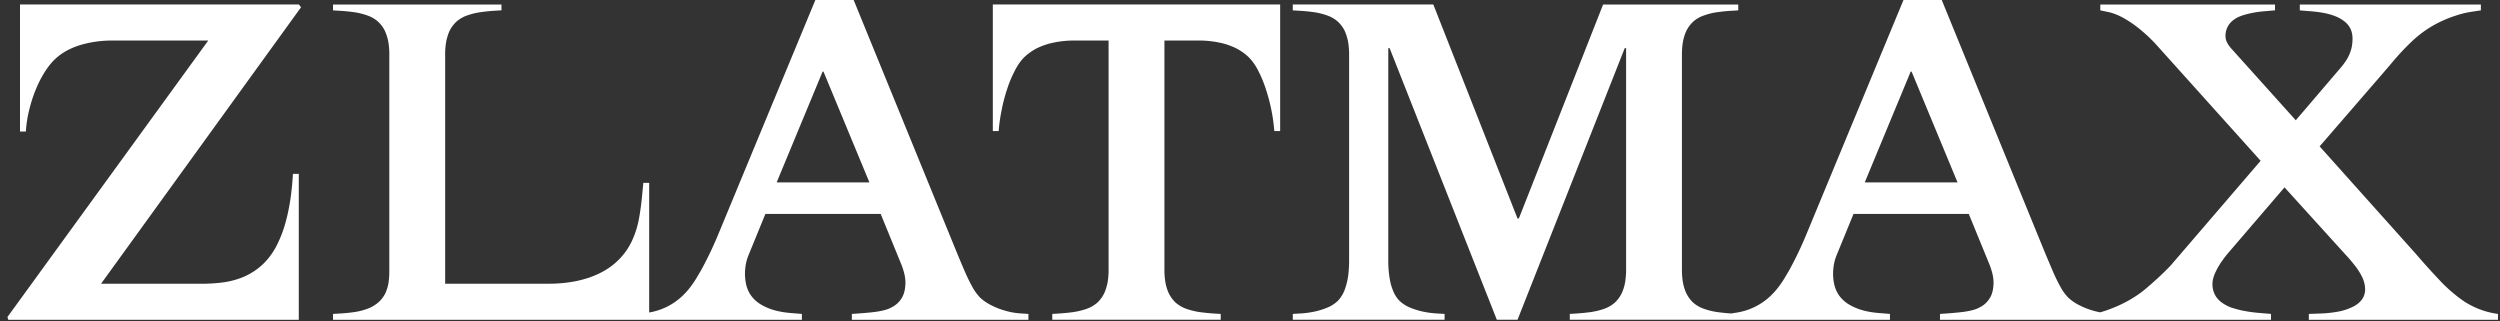 <svg width="109" height="14" fill="none" xmlns="http://www.w3.org/2000/svg"><rect width="100%" height="100%" fill="#333333" stroke="none"/><path d="M.872.196v5.538h.256c.02-.318.068-.638.15-.959.079-.324.18-.635.308-.933.124-.294.268-.563.432-.805.16-.239.337-.432.524-.583a2.55 2.55 0 01.533-.327c.219-.104.48-.19.785-.255a5.062 5.062 0 011.057-.105H9.08L.323 13.824l.039.118h12.665V7.58h-.255c-.02.36-.056.726-.108 1.096-.056.37-.13.73-.23 1.08-.1.35-.228.674-.385.975a3.058 3.058 0 01-.573.776 2.88 2.88 0 01-.9.583 3.603 3.603 0 01-.95.235 7.187 7.187 0 01-.9.046h-4.32L13.127.314l-.099-.118H.872zm16.102 11.547c.003.16-.003.323-.023.494-.016.17-.062.34-.13.504a1.29 1.29 0 01-.338.455c-.147.12-.31.216-.497.278a2.77 2.77 0 01-.57.137 7.358 7.358 0 01-.563.056l-.333.02v.255h13.784v-5.97h-.255l-.059.61c-.03.323-.075.644-.134.971a4.07 4.07 0 01-.3.943 2.898 2.898 0 01-.606.854 2.813 2.813 0 01-.36.3 3.236 3.236 0 01-.603.335c-.245.111-.54.203-.883.275a6.12 6.12 0 01-1.198.11h-4.497V2.397a3.018 3.018 0 01.023-.429c.017-.17.062-.347.13-.53.073-.184.184-.347.338-.494a1.38 1.38 0 01.49-.278 2.92 2.92 0 01.584-.138A7.57 7.57 0 0121.53.47l.334-.02V.197H14.52v.256l.334.02c.173.01.36.029.56.055.195.026.389.072.578.138.187.062.35.153.491.278.154.147.269.31.337.494.07.183.115.36.131.53.02.17.026.314.023.429v9.347zM35.55 0l-4.28 10.329a16.122 16.122 0 01-.7 1.45l-.223.376c-.063.105-.15.232-.259.376a3.155 3.155 0 01-.412.442 2.767 2.767 0 01-1.39.655l-.374.059v.255h7.05v-.255l-.492-.04a3.77 3.77 0 01-.618-.098 2.48 2.48 0 01-.622-.242 1.458 1.458 0 01-.488-.426 1.368 1.368 0 01-.219-.523c-.04-.2-.053-.406-.033-.619.017-.209.062-.405.134-.586l.747-1.826h5.027l.883 2.16c.053.121.095.252.134.396.04.148.06.289.063.43-.004.29-.06.523-.17.693a1.031 1.031 0 01-.42.386 1.268 1.268 0 01-.32.128 3.475 3.475 0 01-.458.085c-.184.023-.41.042-.675.062l-.294.02v.255h7.698v-.255l-.315-.02a3.093 3.093 0 01-.687-.118 3.216 3.216 0 01-.622-.242 2.114 2.114 0 01-.478-.327 2.126 2.126 0 01-.33-.449 7.582 7.582 0 01-.36-.74 60.578 60.578 0 01-.488-1.168L37.219 0H35.55zm2.357 7.953h-4.045l2.003-4.83h.039l2.003 4.83zm12.862-6.186h1.453a4.34 4.34 0 01.995.102c.203.042.405.11.608.203.206.095.396.222.576.382.164.151.311.35.445.603.131.252.25.53.347.834a7.775 7.775 0 01.367 1.823h.255V.196H43.287v5.518h.255c.02-.278.063-.576.125-.89.059-.314.14-.625.242-.933a5.12 5.12 0 01.35-.834c.131-.252.278-.452.442-.603.18-.16.37-.287.576-.382.203-.092.406-.16.609-.203a4.338 4.338 0 01.995-.102h1.453v9.976a3.04 3.04 0 01-.023.428c-.017.17-.062.347-.131.53a1.37 1.37 0 01-.337.495c-.141.12-.305.216-.491.278-.19.066-.383.108-.58.137-.199.026-.386.043-.56.056l-.333.02v.255h7.344v-.255l-.334-.02a9.756 9.756 0 01-.556-.056 3.18 3.18 0 01-.582-.137 1.456 1.456 0 01-.491-.278 1.407 1.407 0 01-.338-.494 2.102 2.102 0 01-.13-.53 3.09 3.09 0 01-.023-.43V1.768zM75.786.197h-5.891l-3.672 9.327h-.06L62.493.196h-6.127v.256l.334.02c.174.01.36.029.56.055.196.026.39.072.579.138.186.062.35.153.49.278.154.147.27.31.338.494.069.183.114.36.13.53.02.17.027.314.024.429v8.954c.003.15-.007.334-.026.55-.02.216-.066.435-.138.654-.069.22-.18.406-.327.563a1.496 1.496 0 01-.484.305 3.203 3.203 0 01-.596.176c-.206.04-.39.062-.55.069l-.334.02v.255h6.618v-.255l-.334-.02a3.825 3.825 0 01-.55-.069 3.201 3.201 0 01-.596-.176 1.494 1.494 0 01-.484-.305 1.291 1.291 0 01-.275-.425 2.286 2.286 0 01-.147-.504 4.608 4.608 0 01-.069-.838V2.1h.059l4.673 11.84h.904L70.838 2.1h.06v9.642c.002.114-.004.258-.024.428a1.98 1.98 0 01-.13.53c-.07.18-.184.347-.338.495a1.46 1.46 0 01-.49.278c-.19.066-.384.108-.58.137-.2.026-.386.043-.56.056l-.333.02v.255h7.344v-.255l-.334-.02a9.793 9.793 0 01-.557-.056 3.11 3.11 0 01-.579-.137 1.439 1.439 0 01-.494-.278 1.409 1.409 0 01-.337-.494 2.096 2.096 0 01-.131-.53 3.582 3.582 0 01-.023-.43V2.397a3.576 3.576 0 01.023-.429 2.1 2.1 0 01.13-.53c.073-.184.184-.347.338-.494.14-.125.304-.216.494-.278.187-.066.38-.112.58-.138.196-.026.382-.046.556-.056l.334-.02V.197zM82.992 0l-4.28 10.329a16.035 16.035 0 01-.7 1.45l-.223.376a4.42 4.42 0 01-.26.376 3.16 3.16 0 01-.411.442 2.765 2.765 0 01-1.39.655l-.375.059v.255h7.05v-.255l-.49-.04a3.769 3.769 0 01-.62-.098 2.479 2.479 0 01-.621-.242 1.457 1.457 0 01-.488-.426 1.368 1.368 0 01-.219-.523c-.04-.2-.053-.406-.033-.619a1.99 1.99 0 01.134-.586l.747-1.826h5.026l.884 2.16c.052.121.095.252.134.396.04.148.06.289.062.43-.003.29-.058.523-.17.693a1.031 1.031 0 01-.418.386 1.268 1.268 0 01-.321.128 3.474 3.474 0 01-.459.085 13.87 13.87 0 01-.674.062l-.294.02v.255h7.697v-.255l-.314-.02a3.093 3.093 0 01-.687-.118 3.222 3.222 0 01-.622-.242 2.116 2.116 0 01-.478-.327 2.136 2.136 0 01-.33-.449 7.585 7.585 0 01-.36-.74A62.462 62.462 0 0189 10.624L84.66 0h-1.669zm2.357 7.953h-4.046l2.003-4.83h.04l2.003 4.83zM91.573.196v.256l.374.078c.238.056.484.16.736.311.252.15.494.324.726.524.233.2.44.399.619.599l4.536 5.046-3.83 4.458c-.065.082-.16.18-.277.297a14.521 14.521 0 01-.786.724 6.18 6.18 0 01-.31.255 5.415 5.415 0 01-1.002.583c-.357.16-.71.281-1.06.36v.255h7.717v-.255l-.472-.04a6.144 6.144 0 01-.857-.124 7.423 7.423 0 01-.4-.111 1.7 1.7 0 01-.395-.206.994.994 0 01-.308-.331 1.013 1.013 0 01-.121-.504c.003-.154.046-.314.124-.484a3 3 0 01.269-.472c.101-.144.186-.258.255-.34l2.494-2.906 2.69 2.965c.14.15.272.308.396.468.124.163.229.327.308.497.078.167.117.337.121.508a.757.757 0 01-.161.48 1.125 1.125 0 01-.409.305 2.42 2.42 0 01-.621.197 5.124 5.124 0 01-.695.078l-.569.02v.255h8.247v-.255a3.553 3.553 0 01-1.512-.57 6.586 6.586 0 01-1.034-.9c-.33-.35-.681-.736-1.047-1.162l-4.183-4.673 2.651-3.063c.19-.22.39-.452.599-.7.213-.25.439-.492.681-.727.239-.236.501-.449.782-.635a5.16 5.16 0 011.244-.583 4.05 4.05 0 01.68-.163l.393-.06V.197h-7.894v.256l.491.039c.36.03.655.082.884.154.229.072.406.16.53.258a.945.945 0 01.308.357c.059.134.088.281.085.448-.003.197-.03.37-.085.527a1.738 1.738 0 01-.197.406 2.78 2.78 0 01-.229.305l-1.963 2.297-2.789-3.103a1.254 1.254 0 01-.22-.314.595.595 0 01-.055-.255.841.841 0 01.115-.442c.078-.144.222-.272.435-.383a2.27 2.27 0 01.357-.124A4.5 4.5 0 0198.74.49l.451-.04V.197h-7.618z" fill="#fff"/></svg>